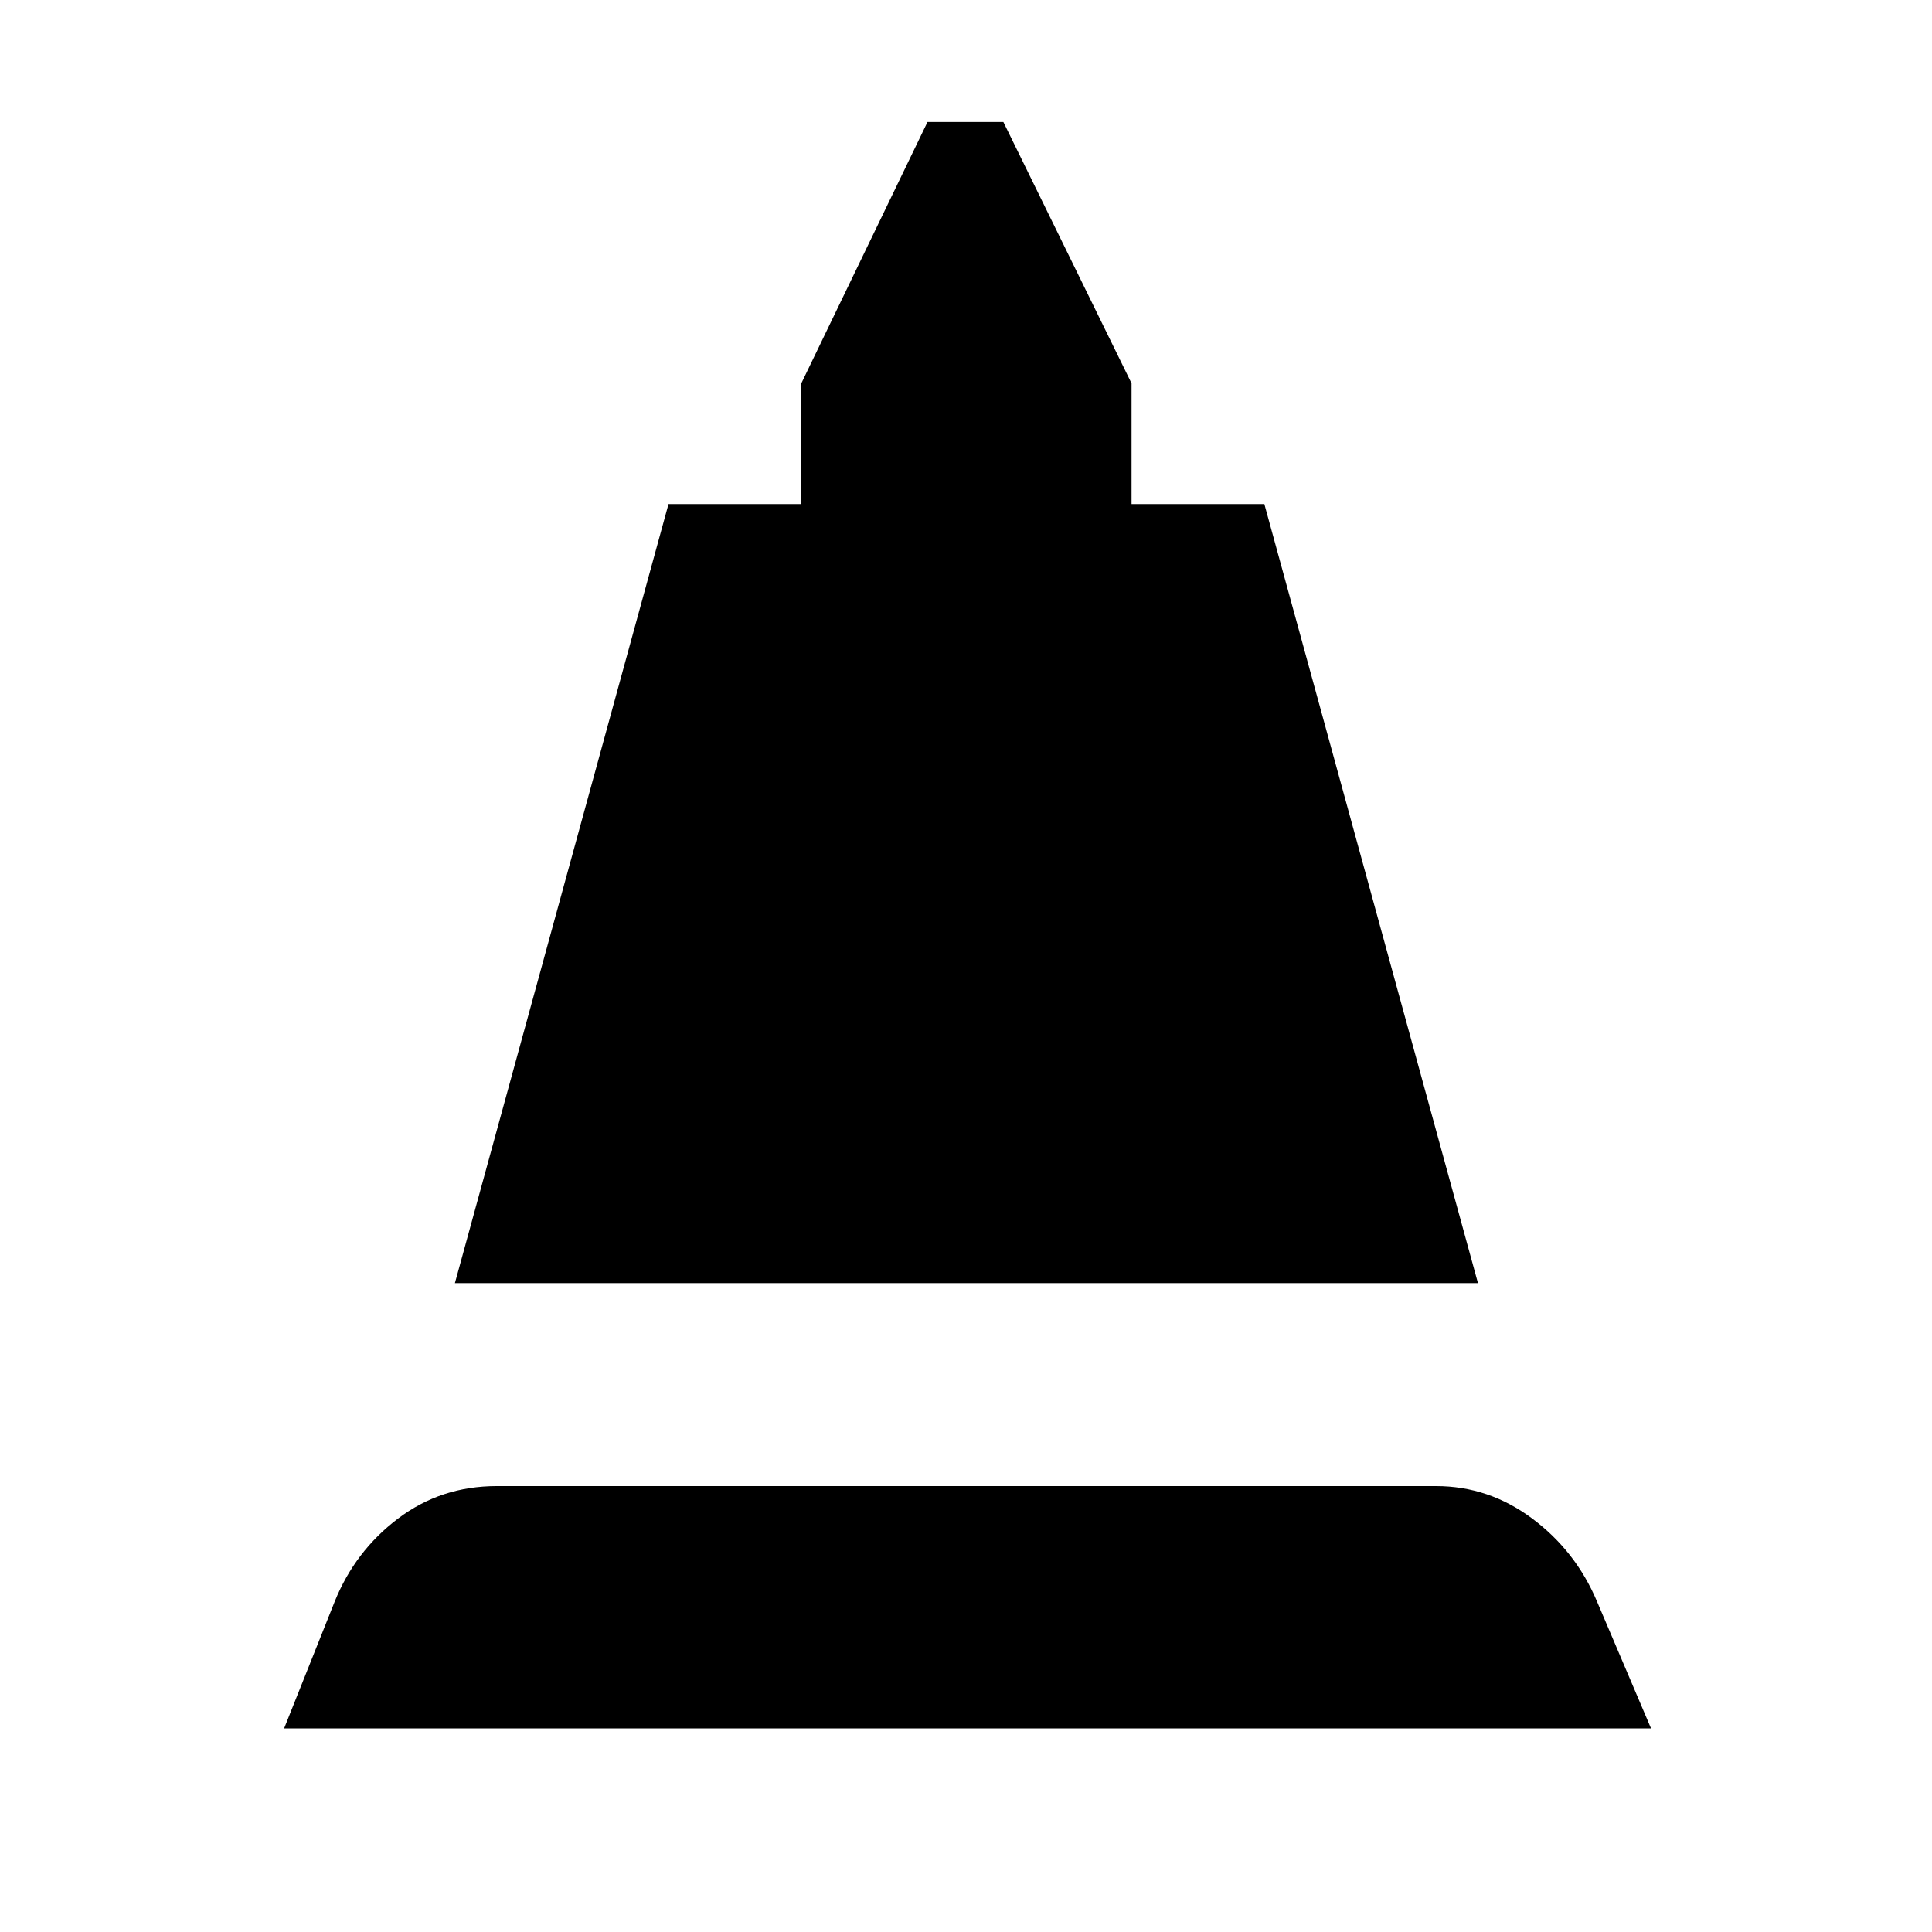 <svg xmlns="http://www.w3.org/2000/svg" height="48" viewBox="0 -960 960 960" width="48"><path d="m226.04-322.43 106.13-387.09h66v-60l62.7-129.87h37.7l63.69 129.87v60h66l106.13 387.09H226.04Zm-84.87 221.26 25.13-63q10.13-25.13 31.48-41.26 21.35-16.14 49.05-16.14h466.78q26.13 0 47.76 16.14 21.63 16.13 32.2 41.26l26.82 63H141.17Z"/></svg>